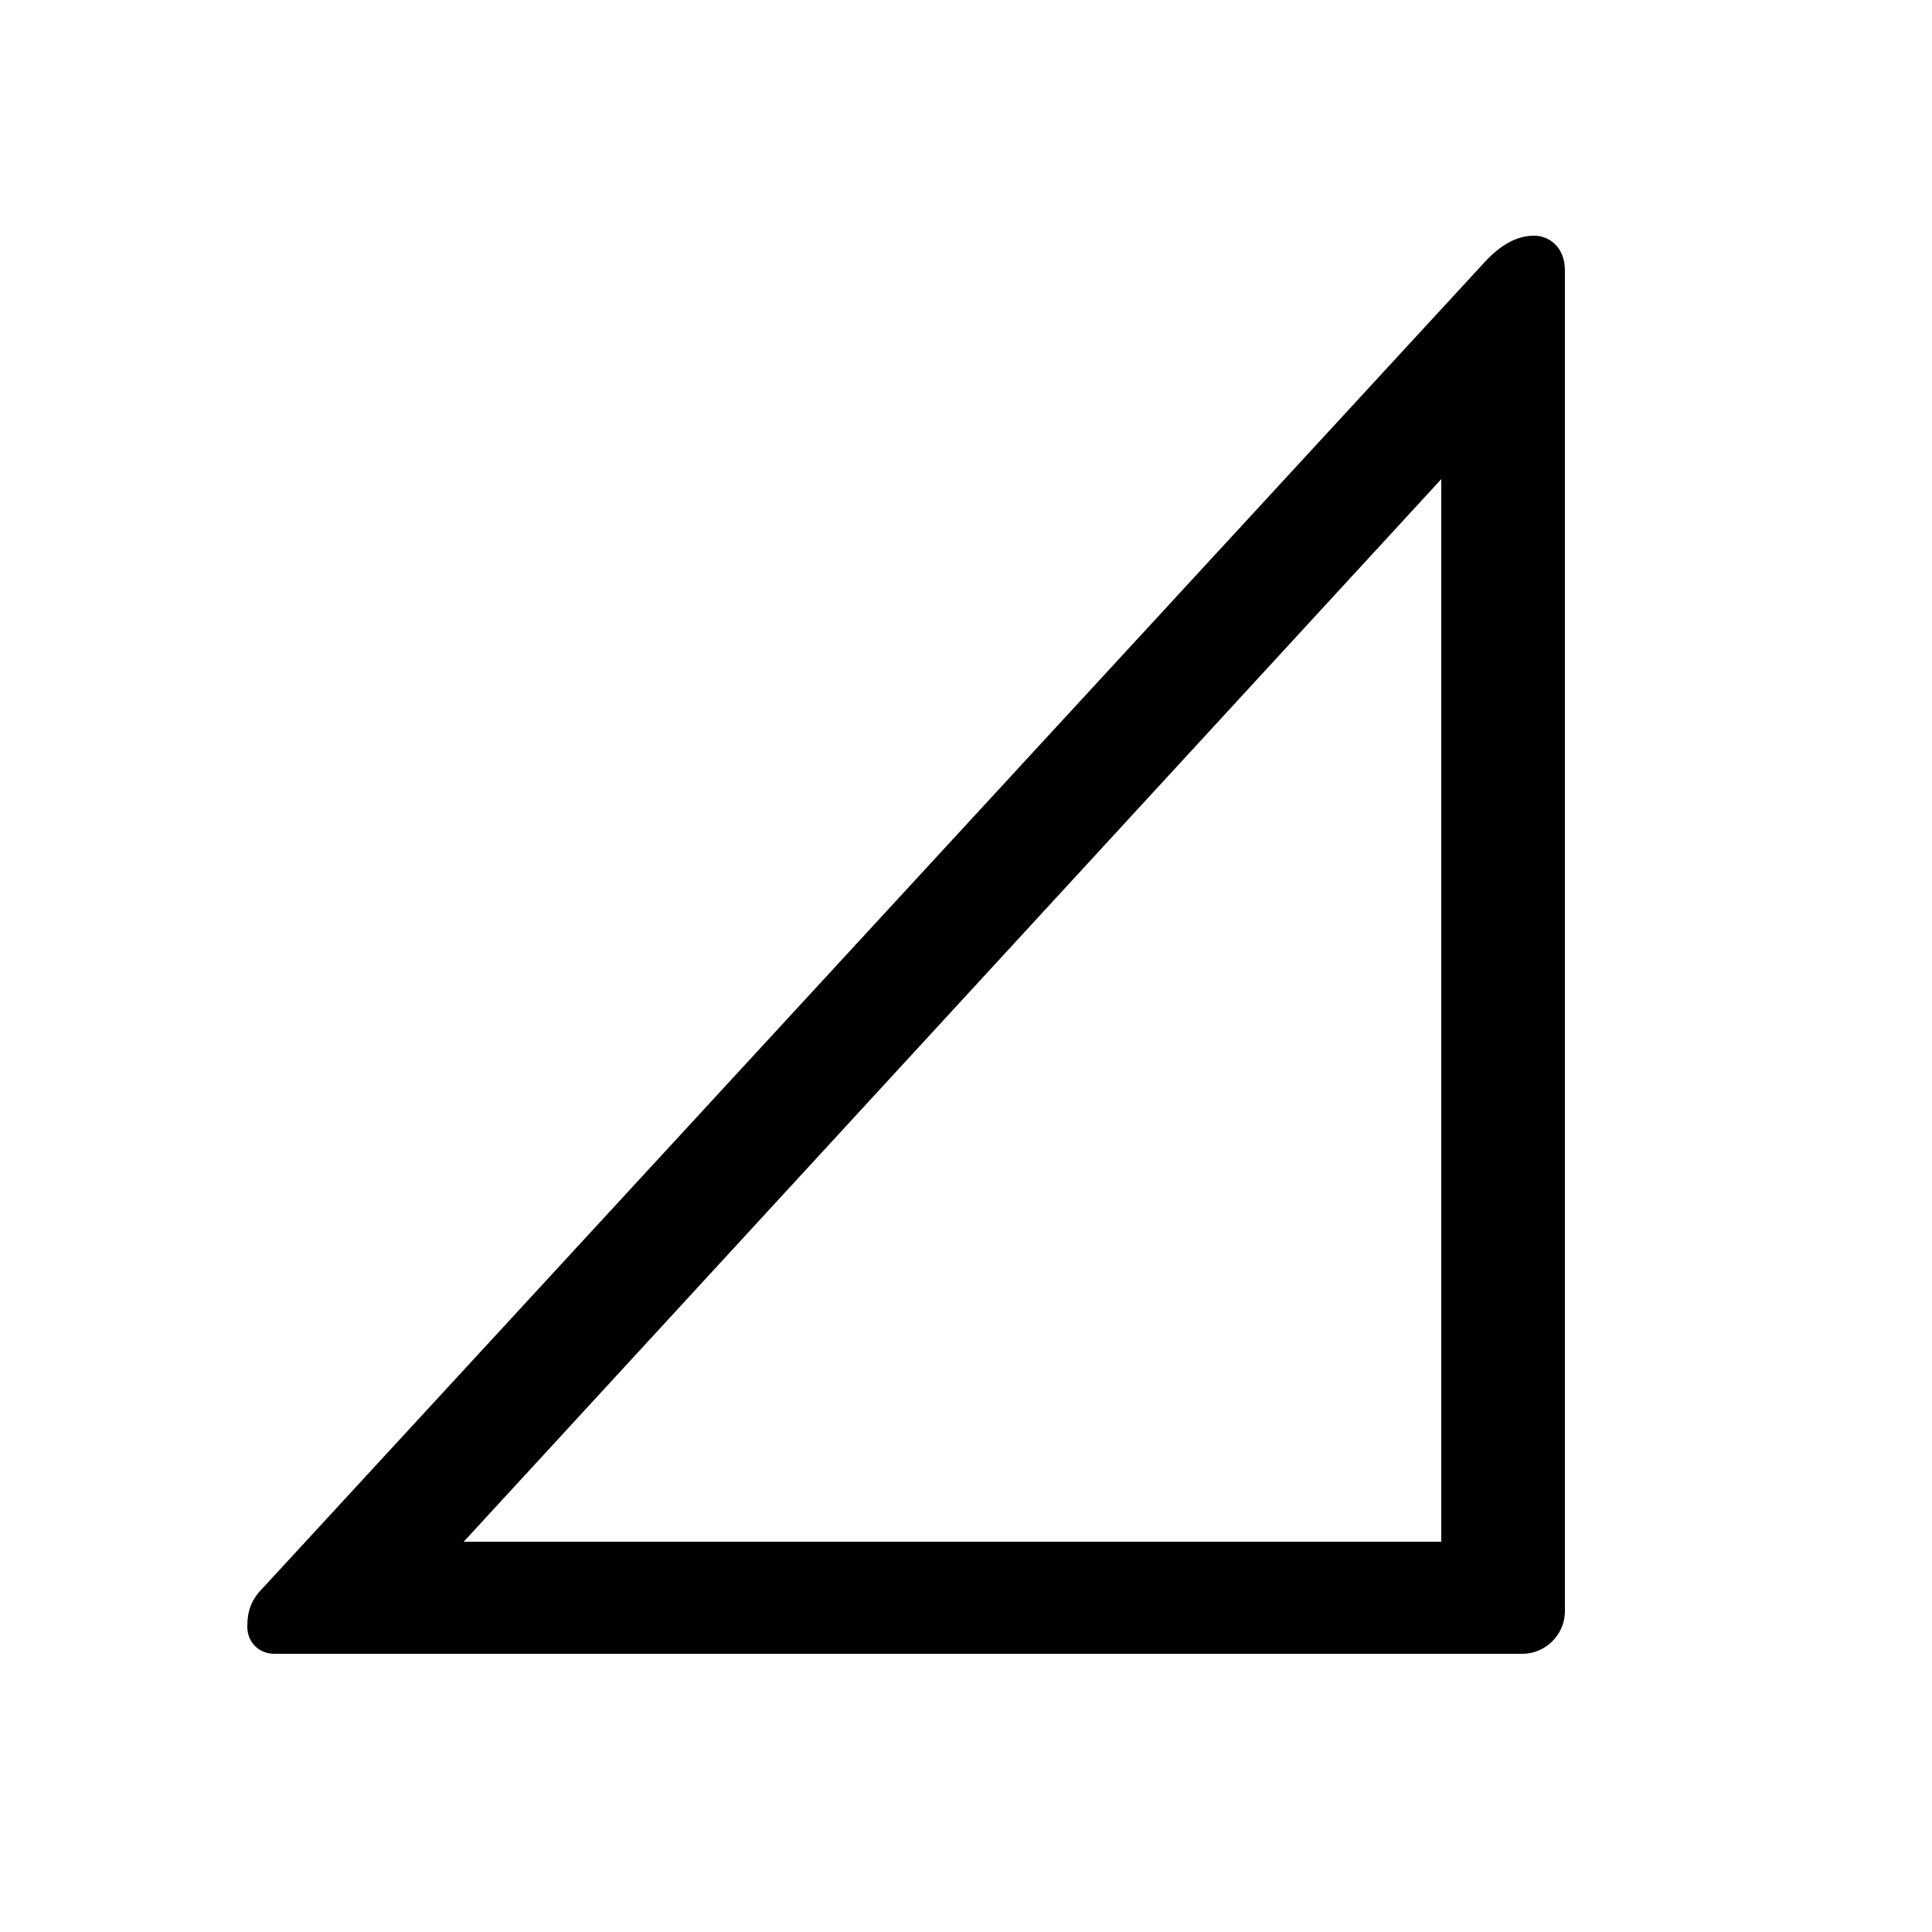 <svg xmlns="http://www.w3.org/2000/svg" viewBox="0 -44.0 50.0 50.0">
    <rect x="0" y="-44.0" width="50.0" height="50.0" fill="#808080" stroke="none"/>
    <g transform="scale(1, -1)">
        <!-- ボディの枠 -->
        <rect x="0" y="-6.0" width="50.0" height="50.0"
            stroke="white" fill="white"/>
        <!-- グリフ座標系の原点 -->
        <circle cx="0" cy="0" r="5" fill="white"/>
        <!-- グリフのアウトライン -->
        <g style="fill:black;stroke:#000000;stroke-width:0;stroke-linecap:round;stroke-linejoin:round;">
        <path d="M 39.4 1.2 C 40.0 1.2 40.5 1.7 40.5 2.3 L 40.5 37.0 C 40.5 37.6 40.1 37.9 39.7 37.9 C 39.2 37.9 38.8 37.6 38.5 37.3 L 6.8 2.9 C 6.5 2.6 6.4 2.3 6.4 1.9 C 6.4 1.5 6.7 1.2 7.1 1.2 Z M 12.0 4.1 L 37.3 31.6 L 37.3 4.1 Z"/>
    </g>
    </g>
</svg>
